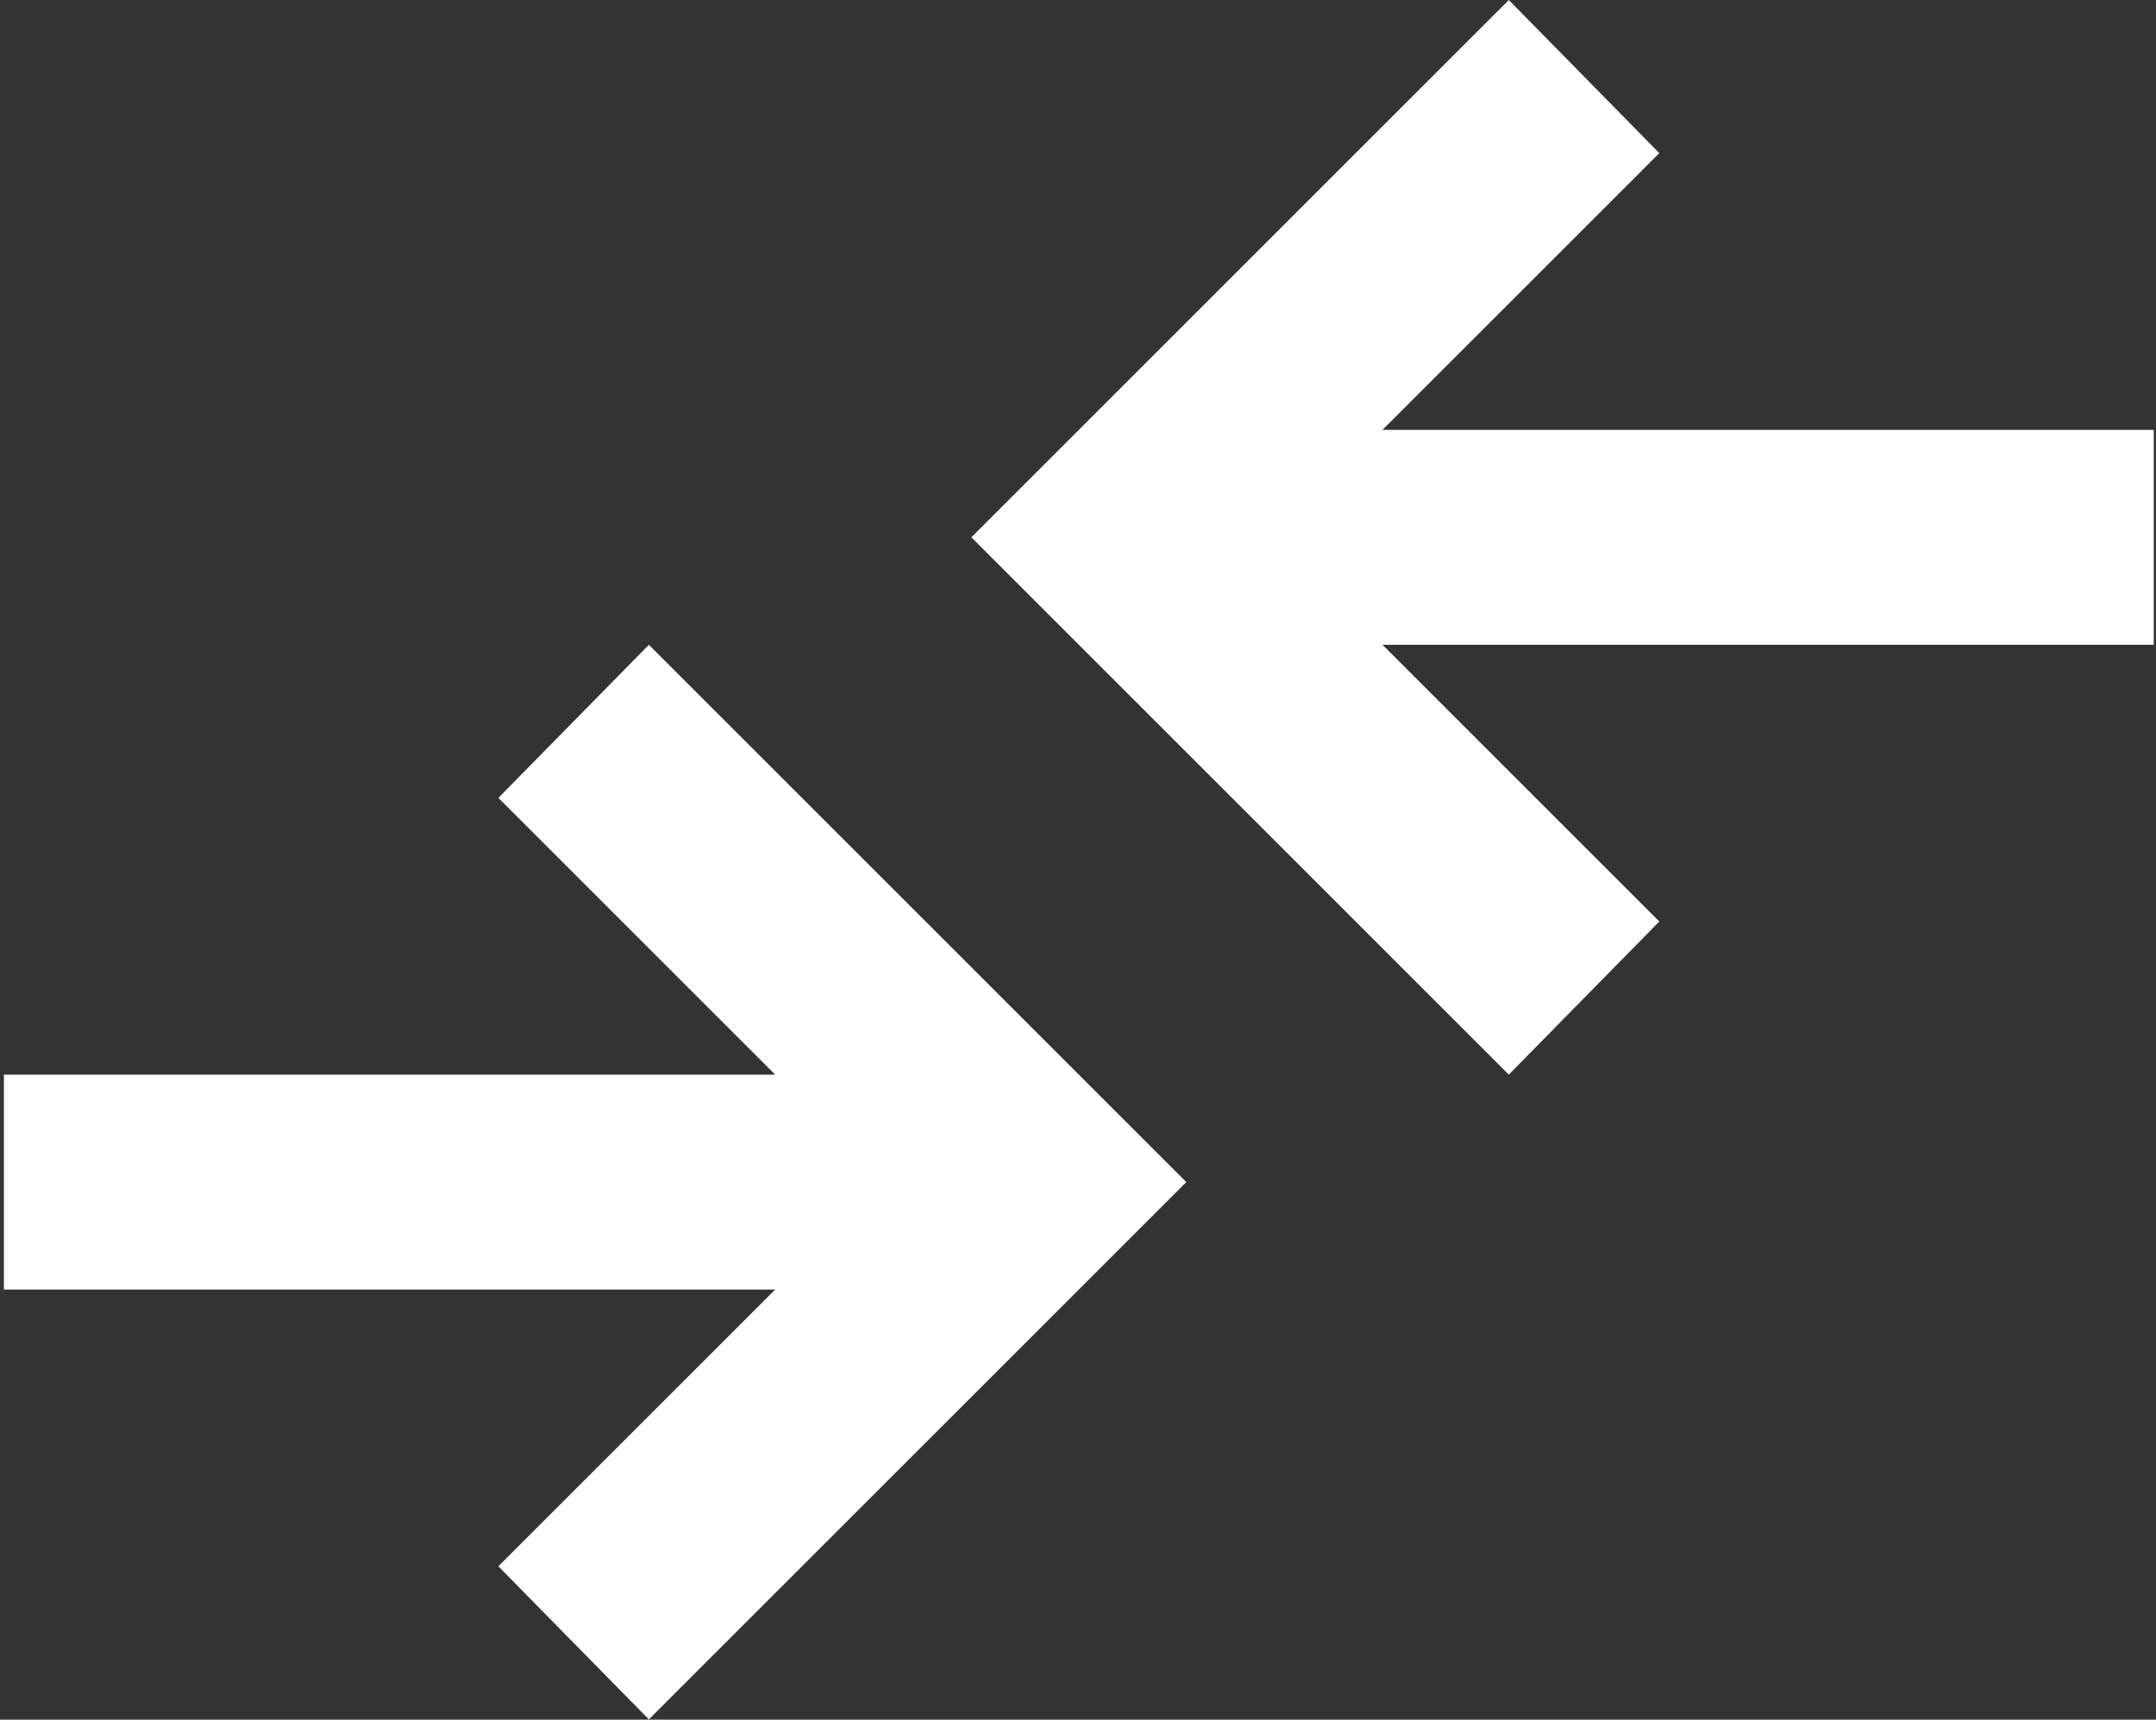 <svg width="277" height="221" viewBox="0 0 277 221" fill="none" xmlns="http://www.w3.org/2000/svg">
<rect x="0" y="0" width="277" height="221" fill="#333333" stroke="none"/>
<path d="M83.365 220.97L64.03 201.29L99.593 165.728H0.501V138.106H99.593L64.03 102.544L83.365 82.864L152.418 151.917L83.365 220.97ZM193.85 138.106L124.797 69.053L193.85 0L213.185 19.68L177.623 55.242H276.714V82.864H177.623L213.185 118.426L193.85 138.106Z" fill="white"/>
</svg>
